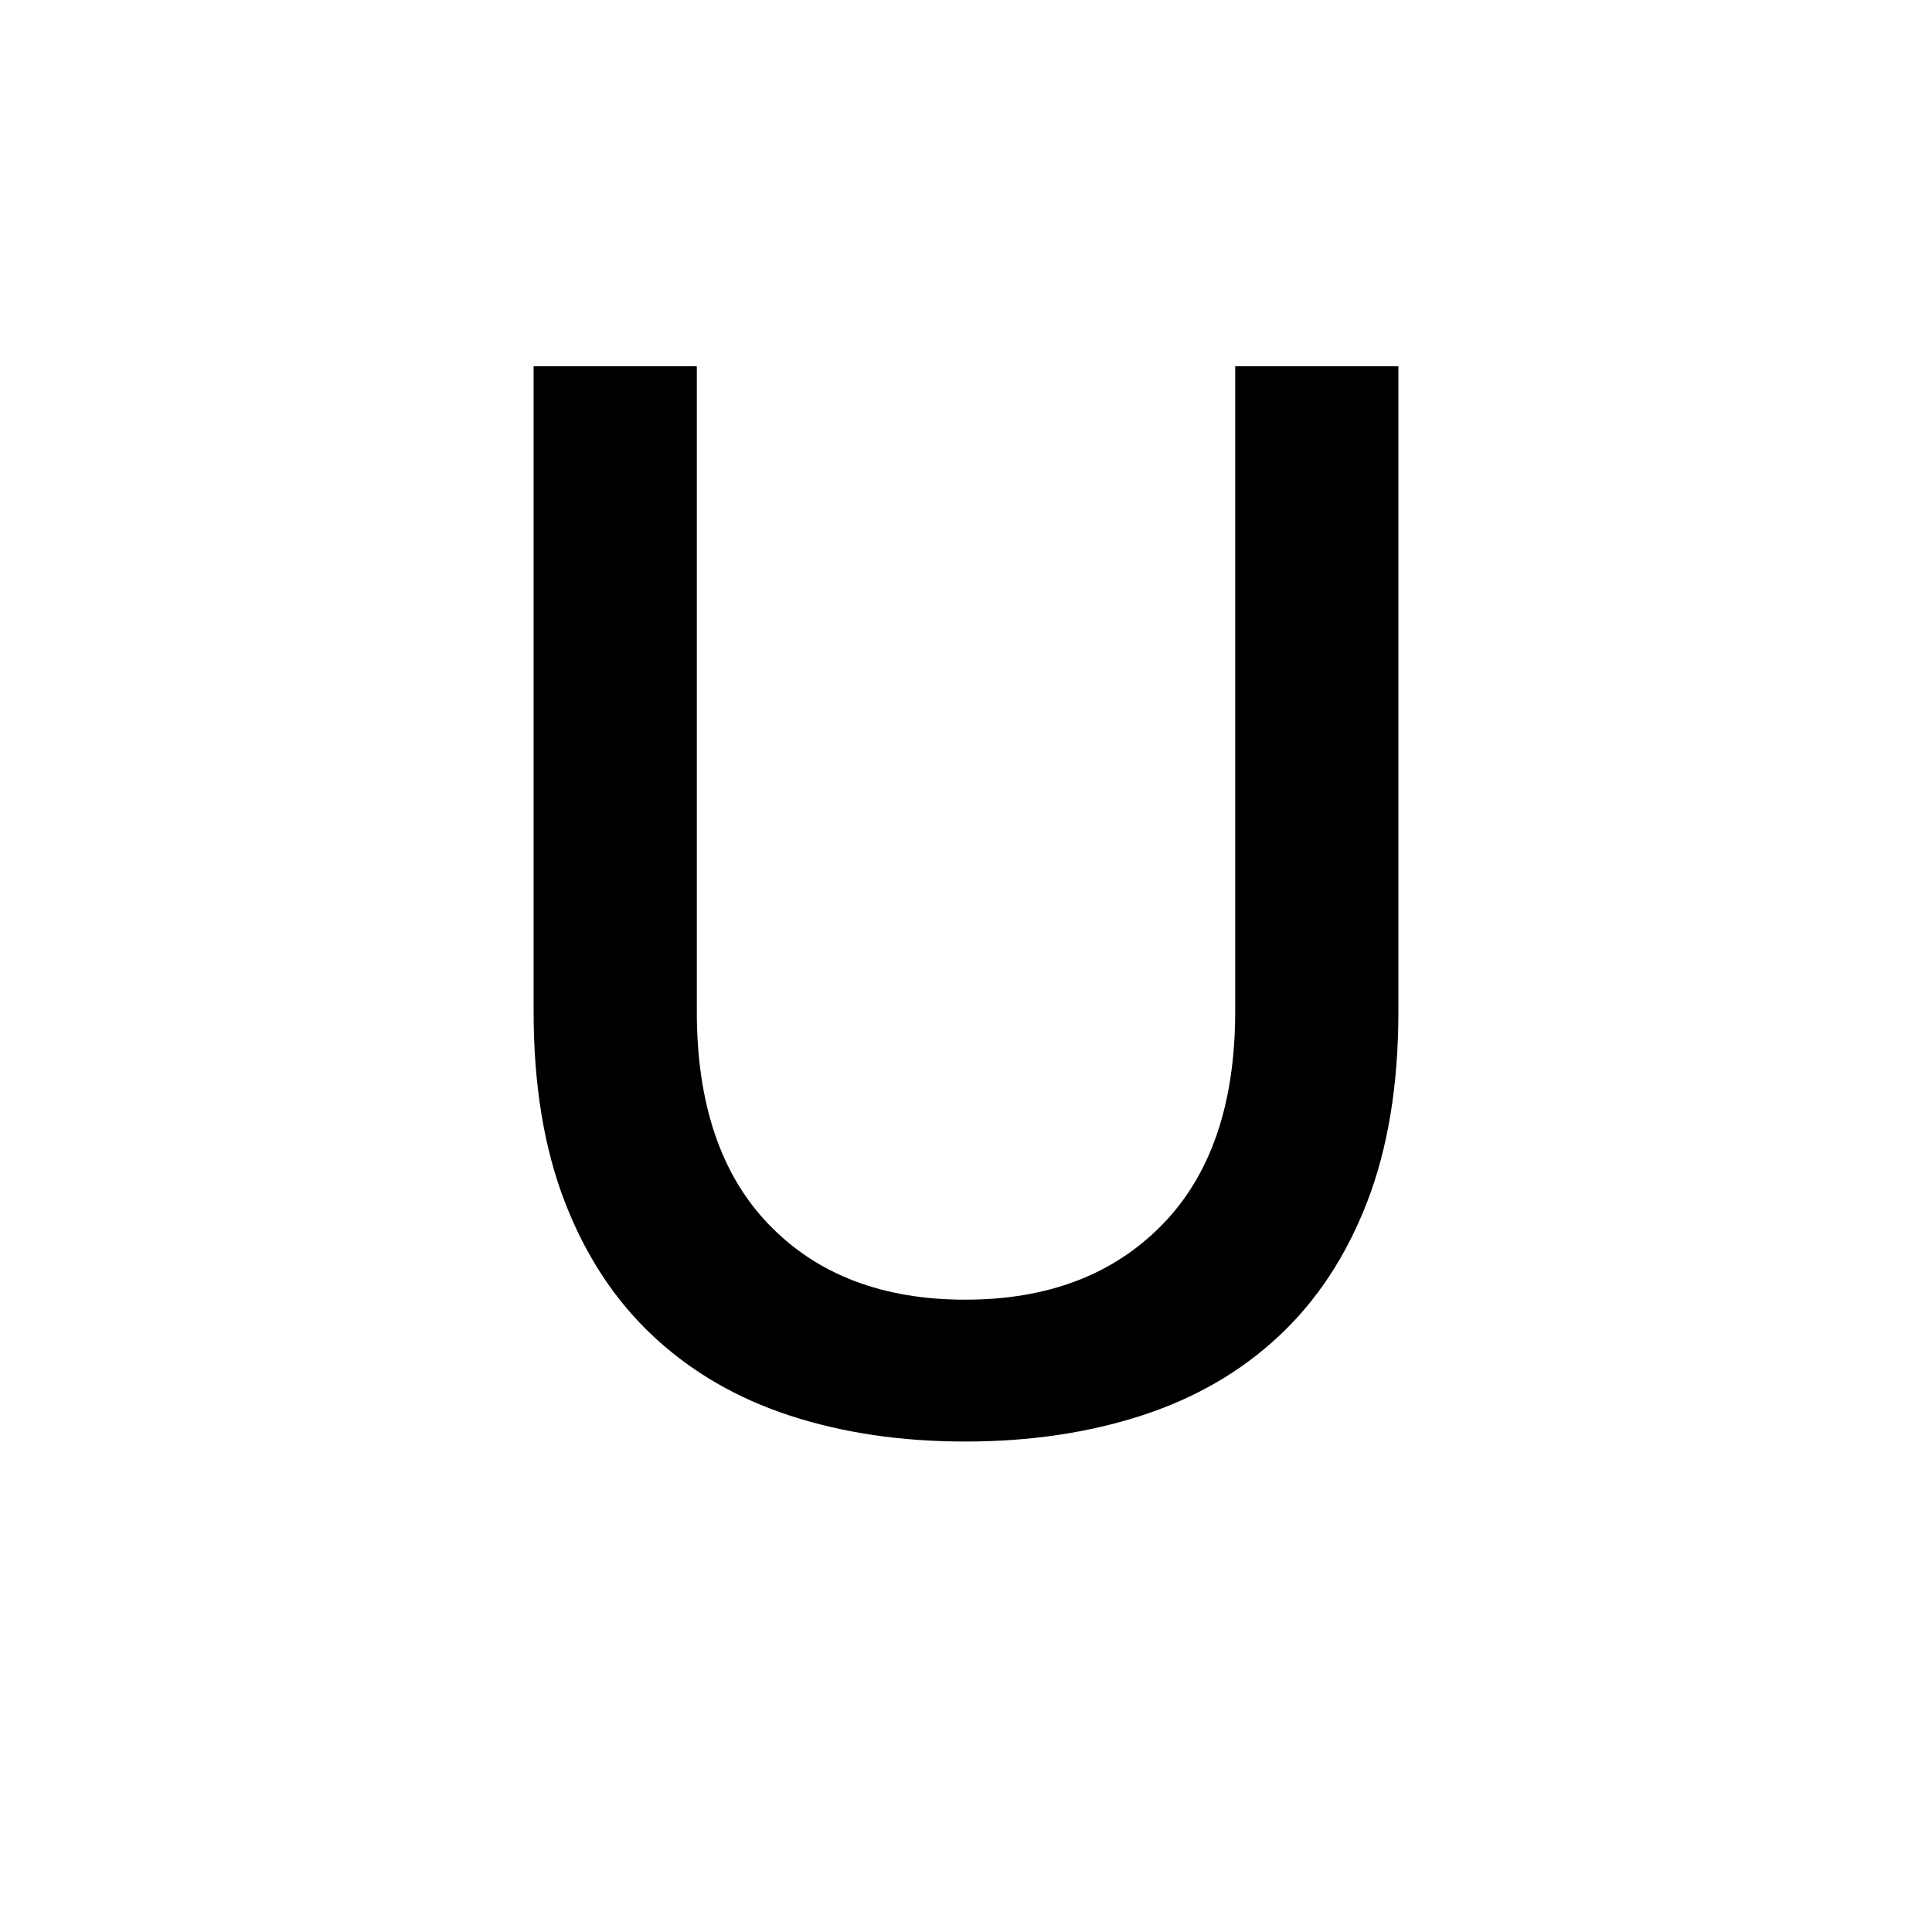 <?xml version="1.0" encoding="utf-8"?>
<!-- Generator: Adobe Illustrator 25.0.1, SVG Export Plug-In . SVG Version: 6.00 Build 0)  -->
<svg version="1.1" id="Main" xmlns="http://www.w3.org/2000/svg" xmlns:xlink="http://www.w3.org/1999/xlink" x="0px" y="0px"
	 viewBox="0 0 512 512" style="enable-background:new 0 0 512 512;" xml:space="preserve">
<path id="Logo" d="M255.8,382.02c-16.98,0-32.48-2.29-46.48-6.87c-14.01-4.58-26.07-11.58-36.18-21.02
	c-10.11-9.43-17.92-21.28-23.44-35.57c-5.53-14.28-8.29-31.12-8.29-50.53V97.05h43.25v170.98c0,24.52,6.4,43.39,19.2,56.59
	c12.79,13.21,30.11,19.81,51.94,19.81c21.83,0,39.21-6.6,52.14-19.81c12.94-13.2,19.4-32.06,19.4-56.59V97.05h43.25v170.98
	c0,19.4-2.77,36.25-8.29,50.53c-5.53,14.29-13.34,26.14-23.44,35.57c-10.11,9.44-22.23,16.44-36.38,21.02
	C288.34,379.73,272.78,382.02,255.8,382.02z"/>
</svg>
